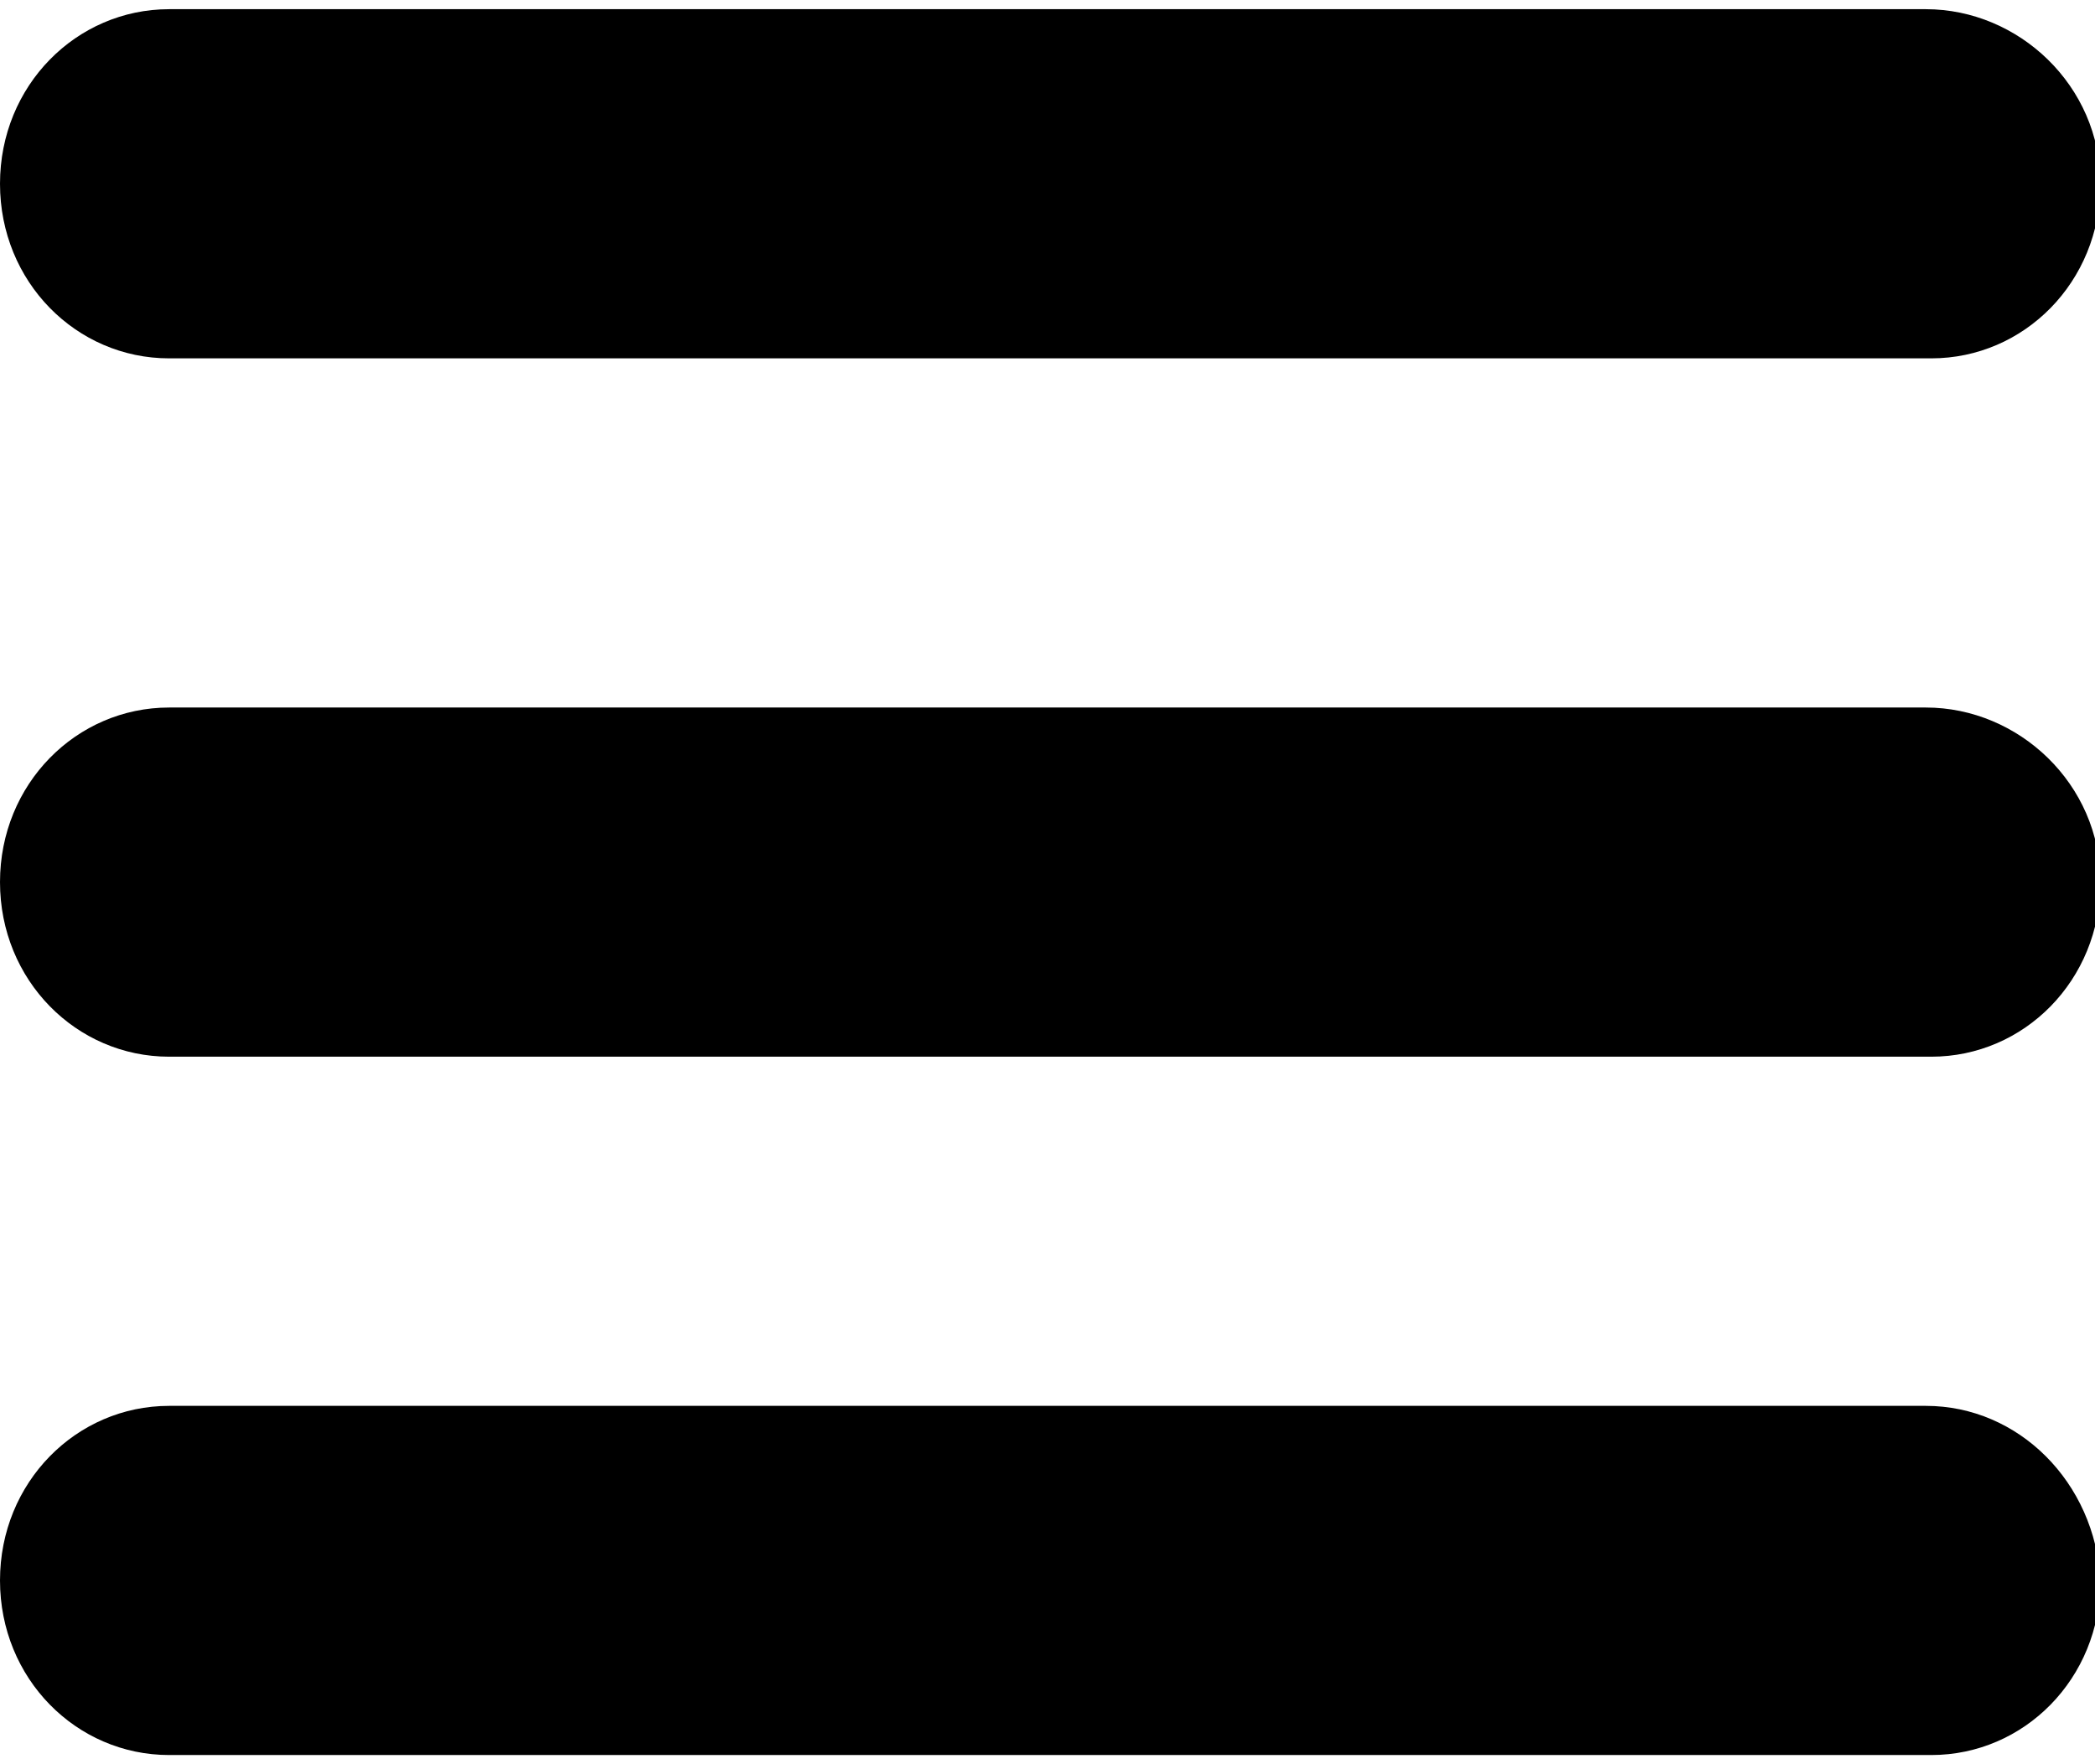 <?xml version="1.0" encoding="UTF-8" standalone="no"?>
<svg version="1.1"
  xmlns="http://www.w3.org/2000/svg" xmlns:xlink="http://www.w3.org/1999/xlink" xmlns:a="http://ns.adobe.com/AdobeSVGViewerExtensions/3.0/"
  x="0px" y="0px" width="19px" height="16px" viewBox="0 0 38.4 32" style="enable-background:new 0 0 38.4 32;"
  xml:space="preserve">
<defs>
</defs>
<g>
  <path class="icon" d="M35.3,12.8H3.1C1.4,12.8,0,14.2,0,16s1.4,3.2,3.1,3.2h32.3c1.7,0,3.1-1.4,3.1-3.2S37,12.8,35.3,12.8z"/>
  <path class="icon" d="M35.3,0H3.1C1.4,0,0,1.4,0,3.2s1.4,3.2,3.1,3.2h32.3c1.7,0,3.1-1.4,3.1-3.2S37,0,35.3,0z"/>
  <path class="icon" d="M35.3,25.6H3.1C1.4,25.6,0,27,0,28.8C0,30.6,1.4,32,3.1,32h32.3c1.7,0,3.1-1.4,3.1-3.2
    C38.4,27,37,25.6,35.3,25.6z"/>
</g>
</svg>
